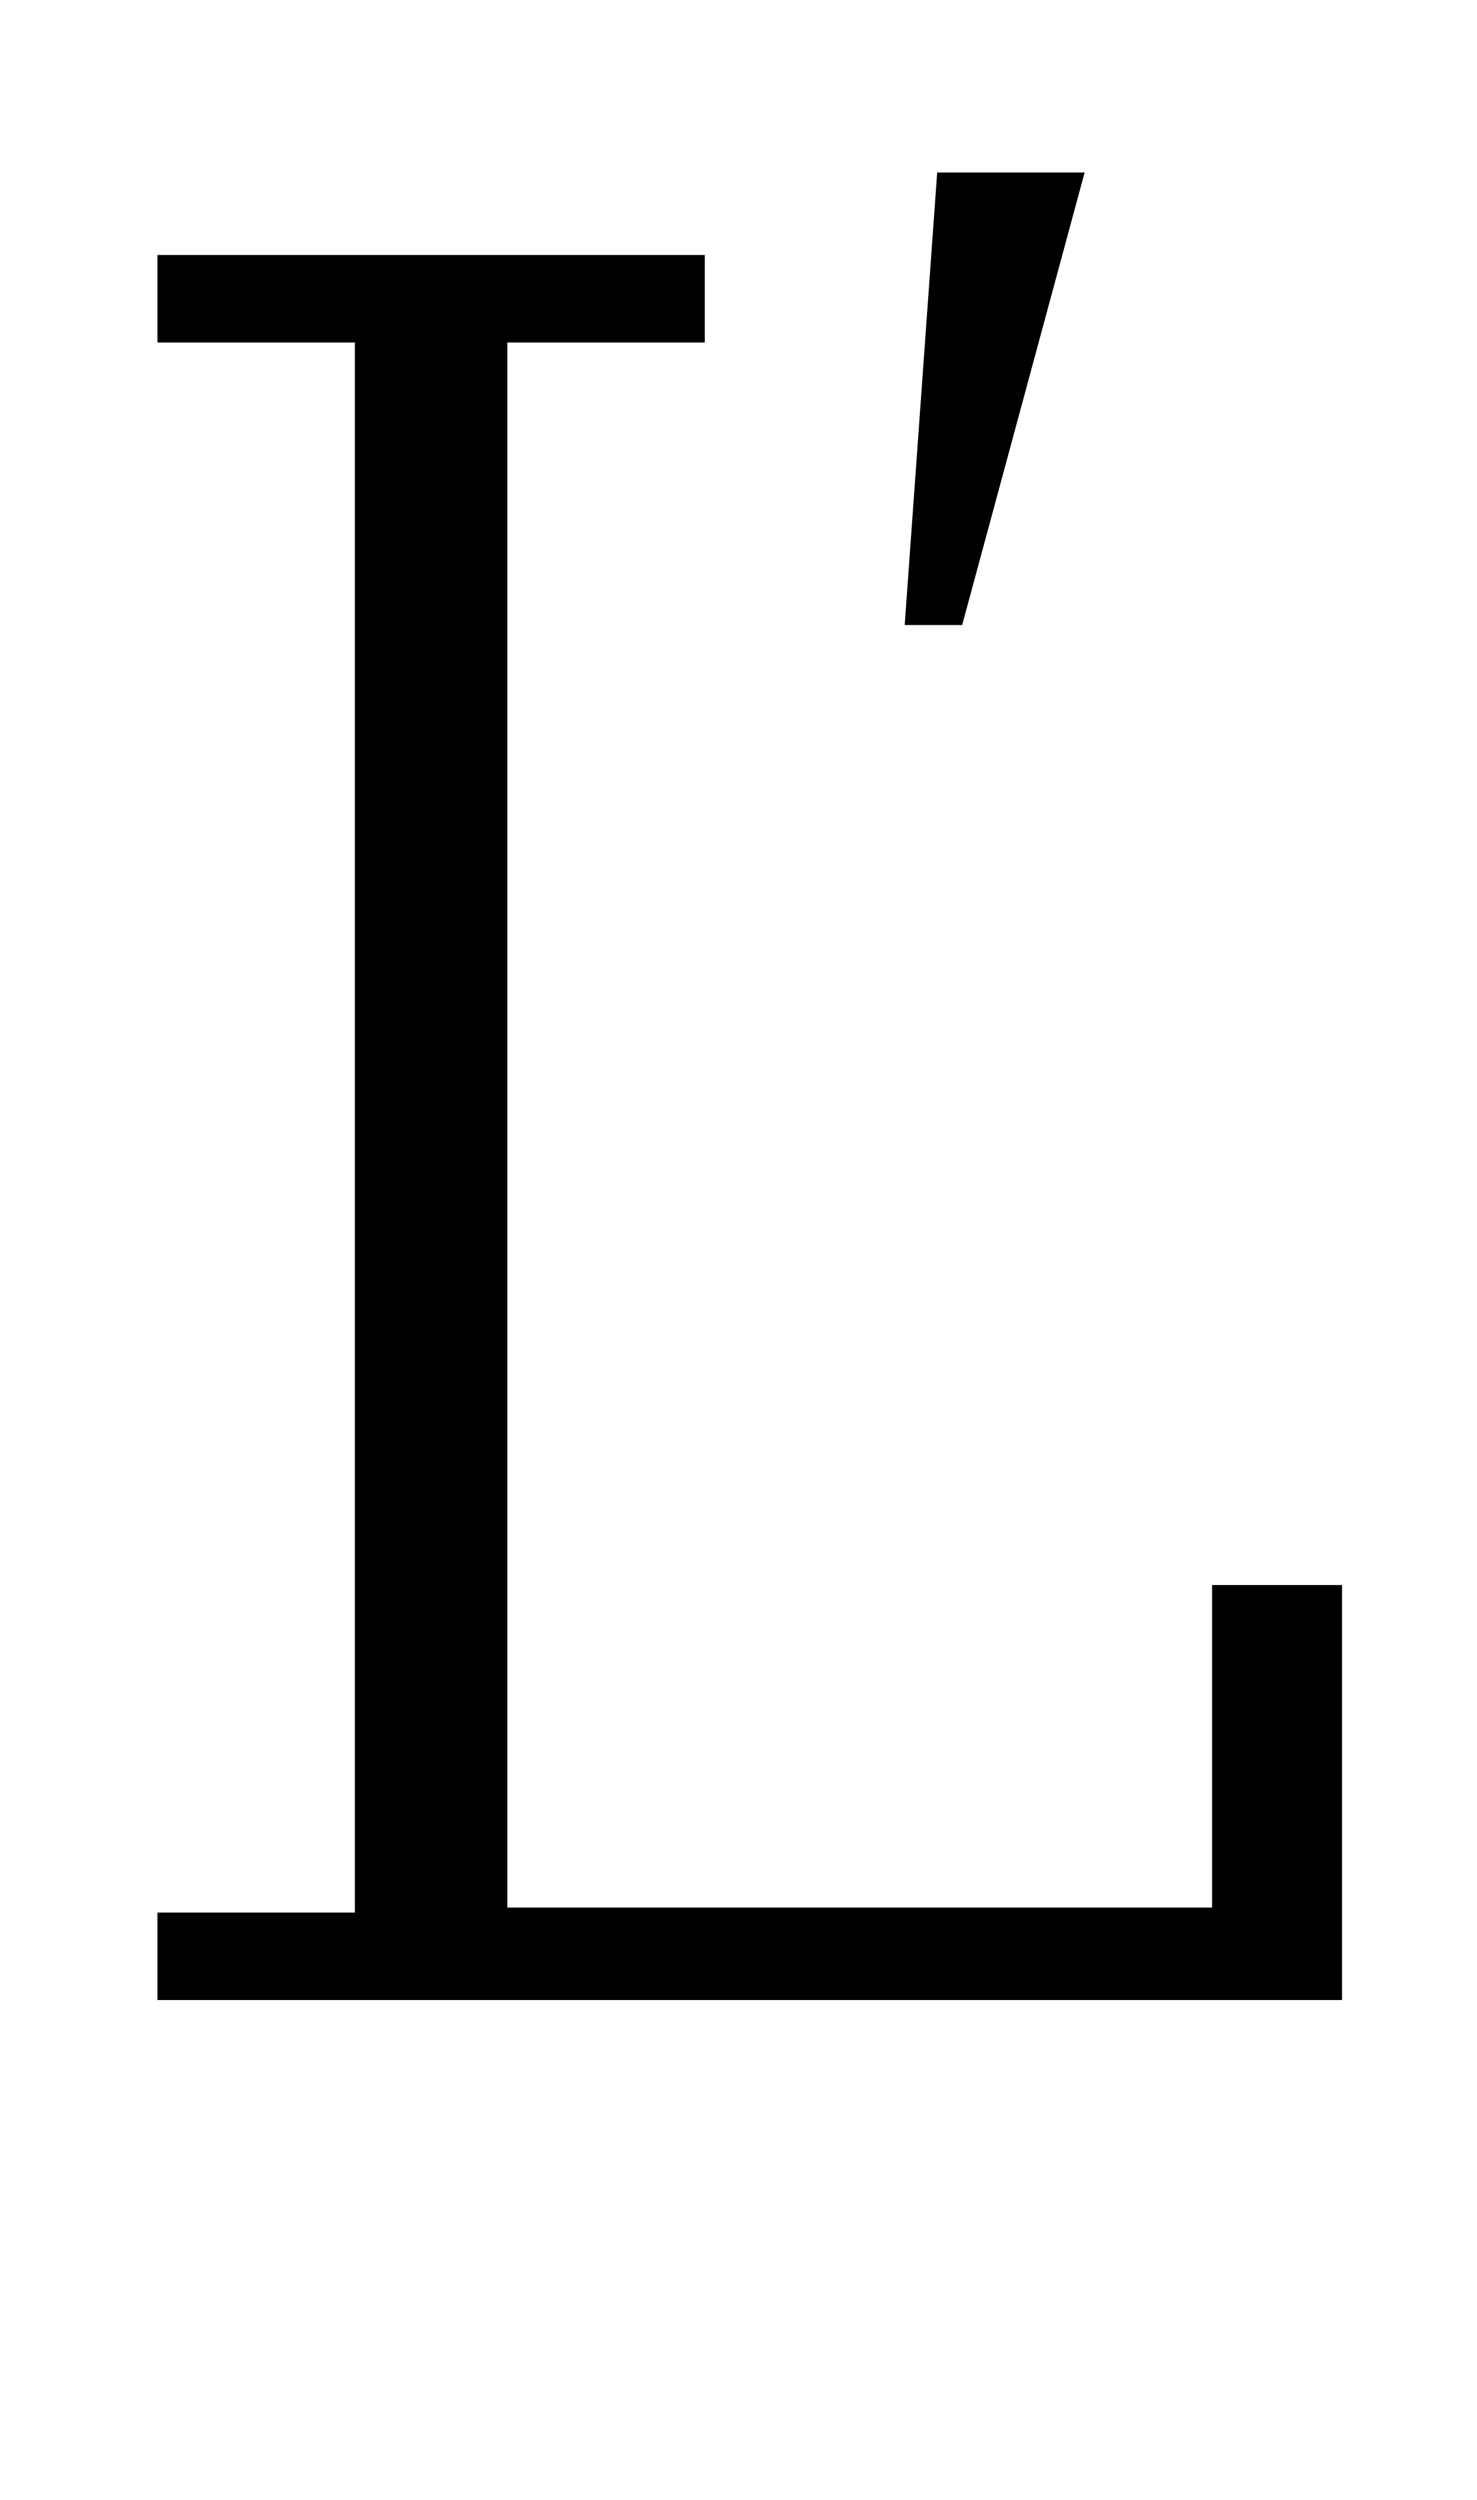 <?xml version="1.0" standalone="no"?>
<!DOCTYPE svg PUBLIC "-//W3C//DTD SVG 1.1//EN" "http://www.w3.org/Graphics/SVG/1.1/DTD/svg11.dtd" >
<svg xmlns="http://www.w3.org/2000/svg" xmlns:xlink="http://www.w3.org/1999/xlink" version="1.1" viewBox="-10 0 591 1000">
  <g transform="matrix(1 0 0 -1 0 800)">
   <path fill="currentColor"
d="M53 35h79v628h-79v35h219v-35h-79v-626h282v129h52v-166h-474v35zM365 731h59l-49 -181h-23z" />
  </g>

</svg>
